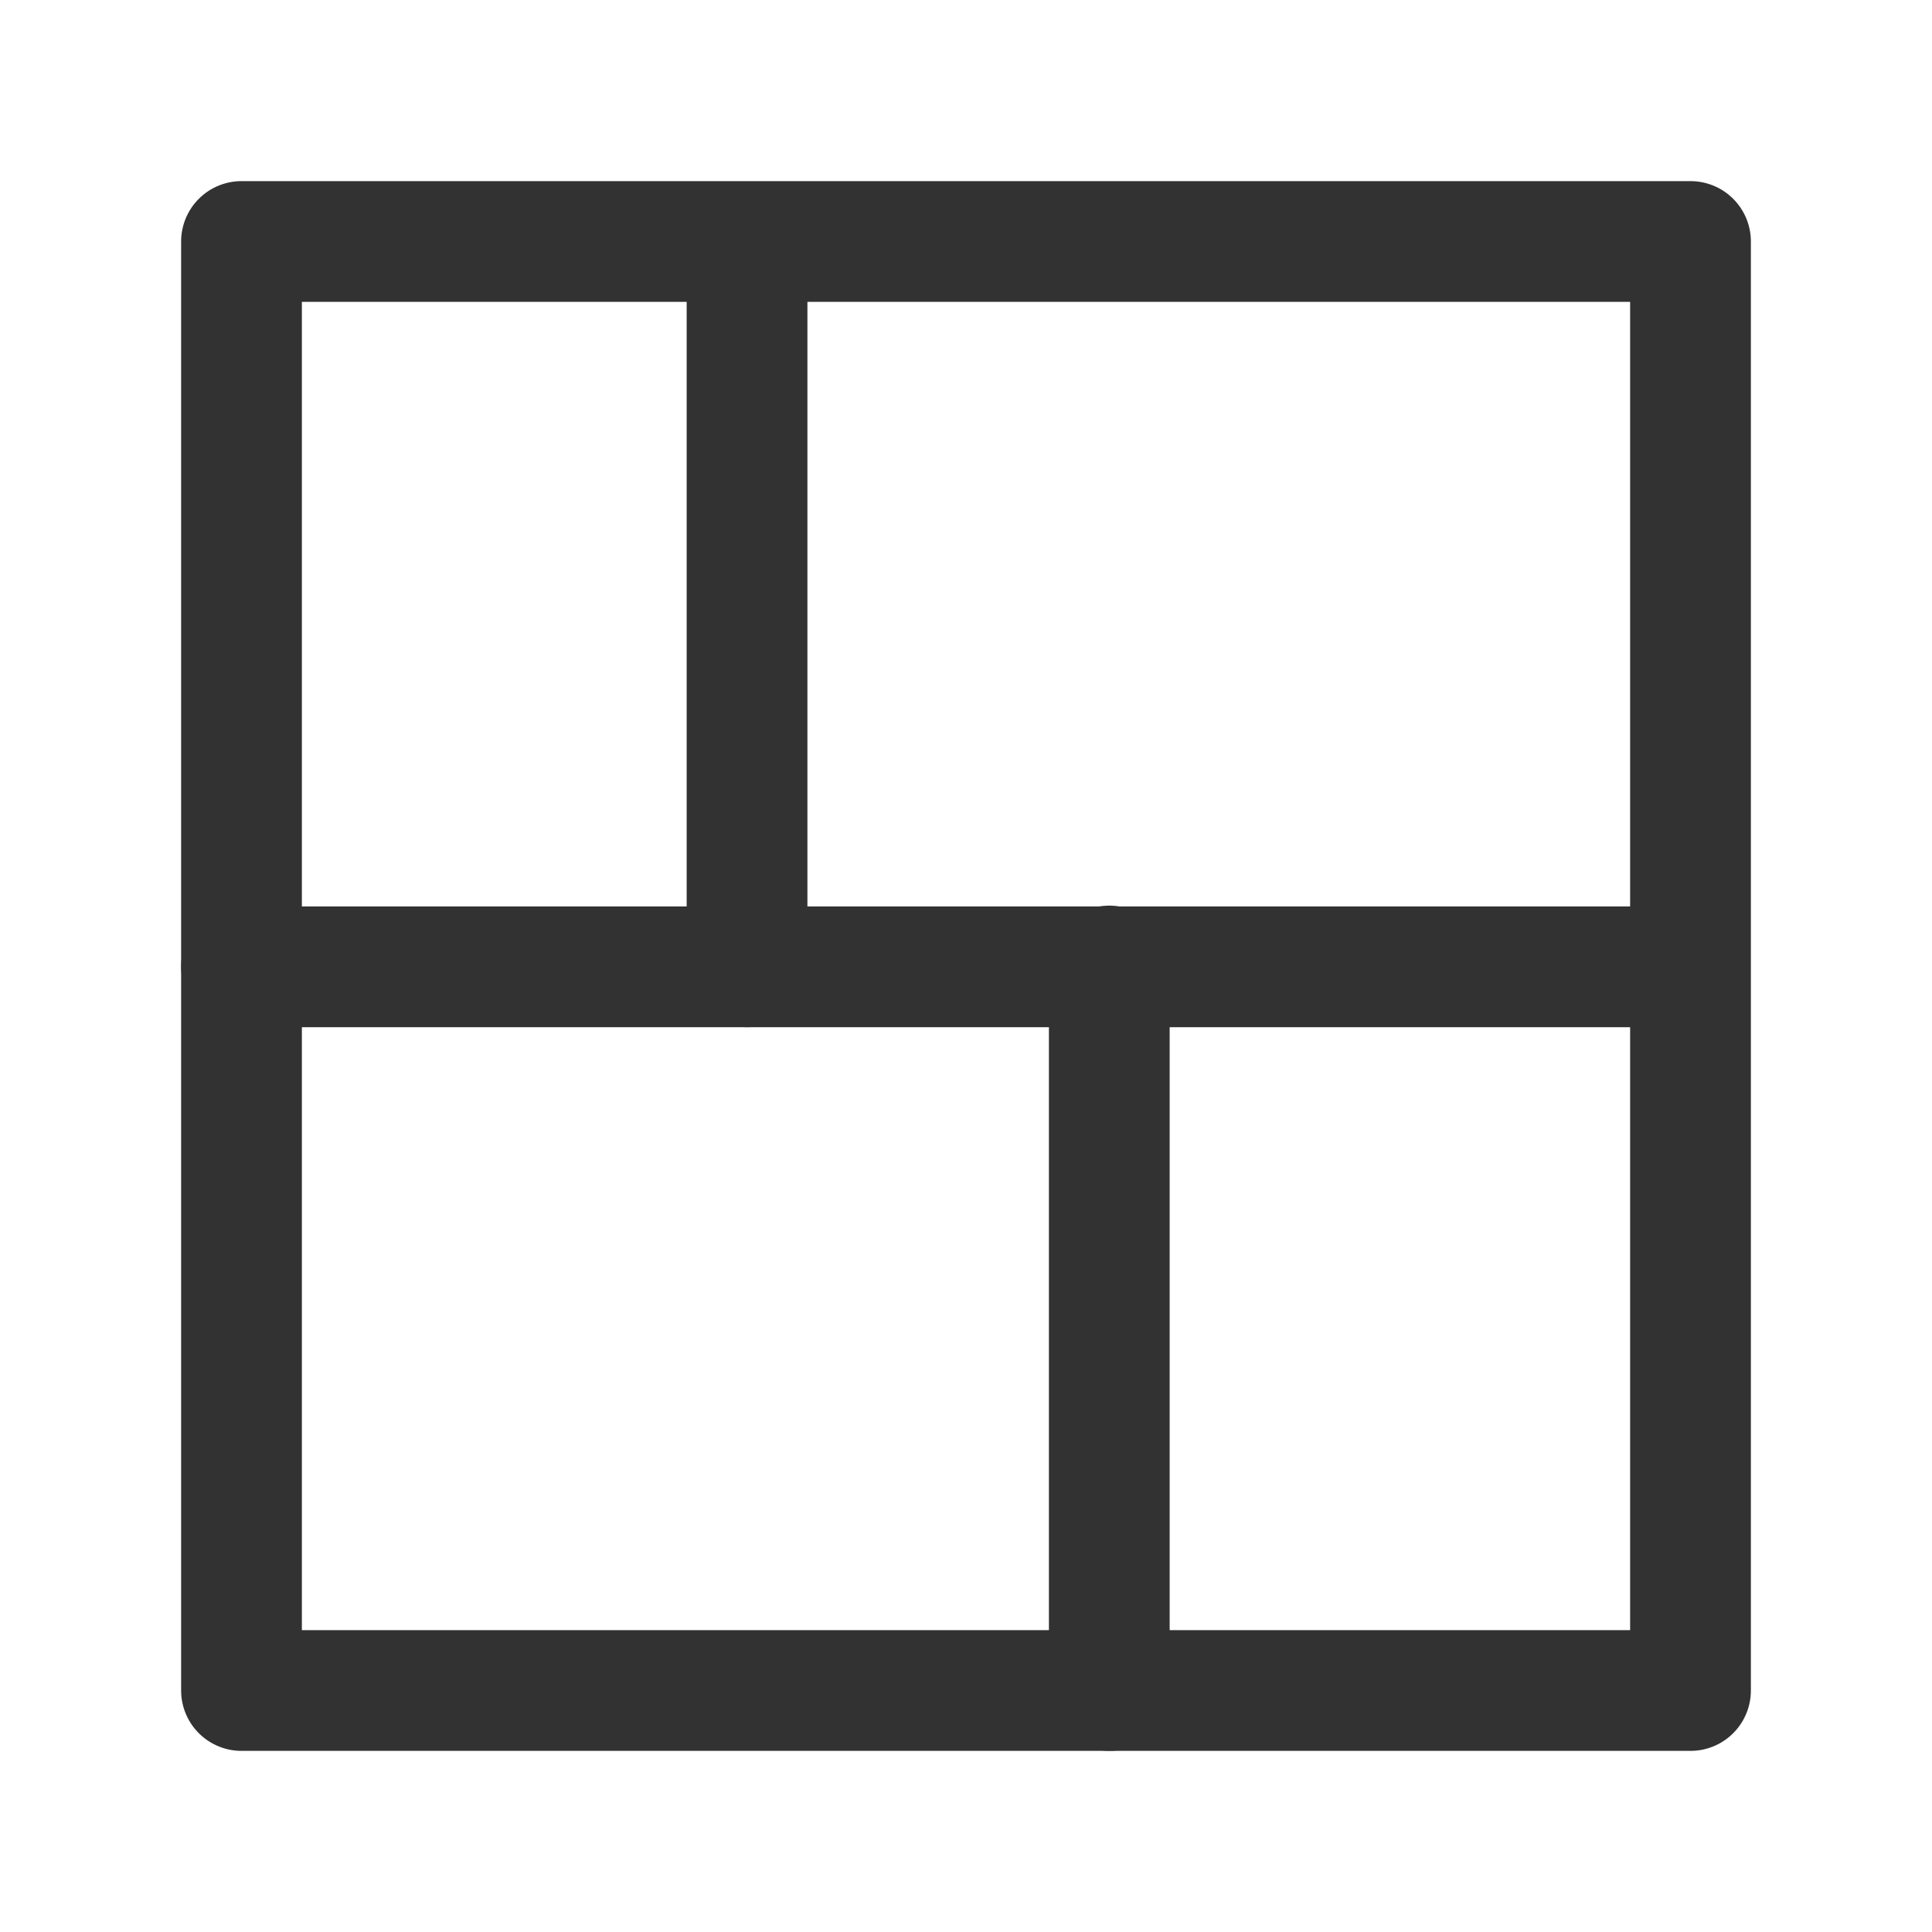 <?xml version="1.0" encoding="UTF-8"?><svg version="1.1" viewBox="0 0 24 24" xmlns="http://www.w3.org/2000/svg" xmlns:xlink="http://www.w3.org/1999/xlink"><g transform="matrix(1 0 0 1 24 0)"><rect width="24" height="24" fill="none" transform="matrix(6.12323e-17 1 -1 6.12323e-17 0 0)"></rect></g><g stroke-linecap="round" stroke-width="1.5" stroke="#323232" fill="none" stroke-linejoin="round"><line x1="20.98" x2="3" y1="12.01" y2="12.01"></line><line x1="13.78" x2="13.78" y1="12" y2="21"></line><line x1="9.28" x2="9.28" y1="12.01" y2="3.02"></line><rect width="18" height="18" x="3" y="3" rx="1.105" ry="0"></rect></g></svg>
